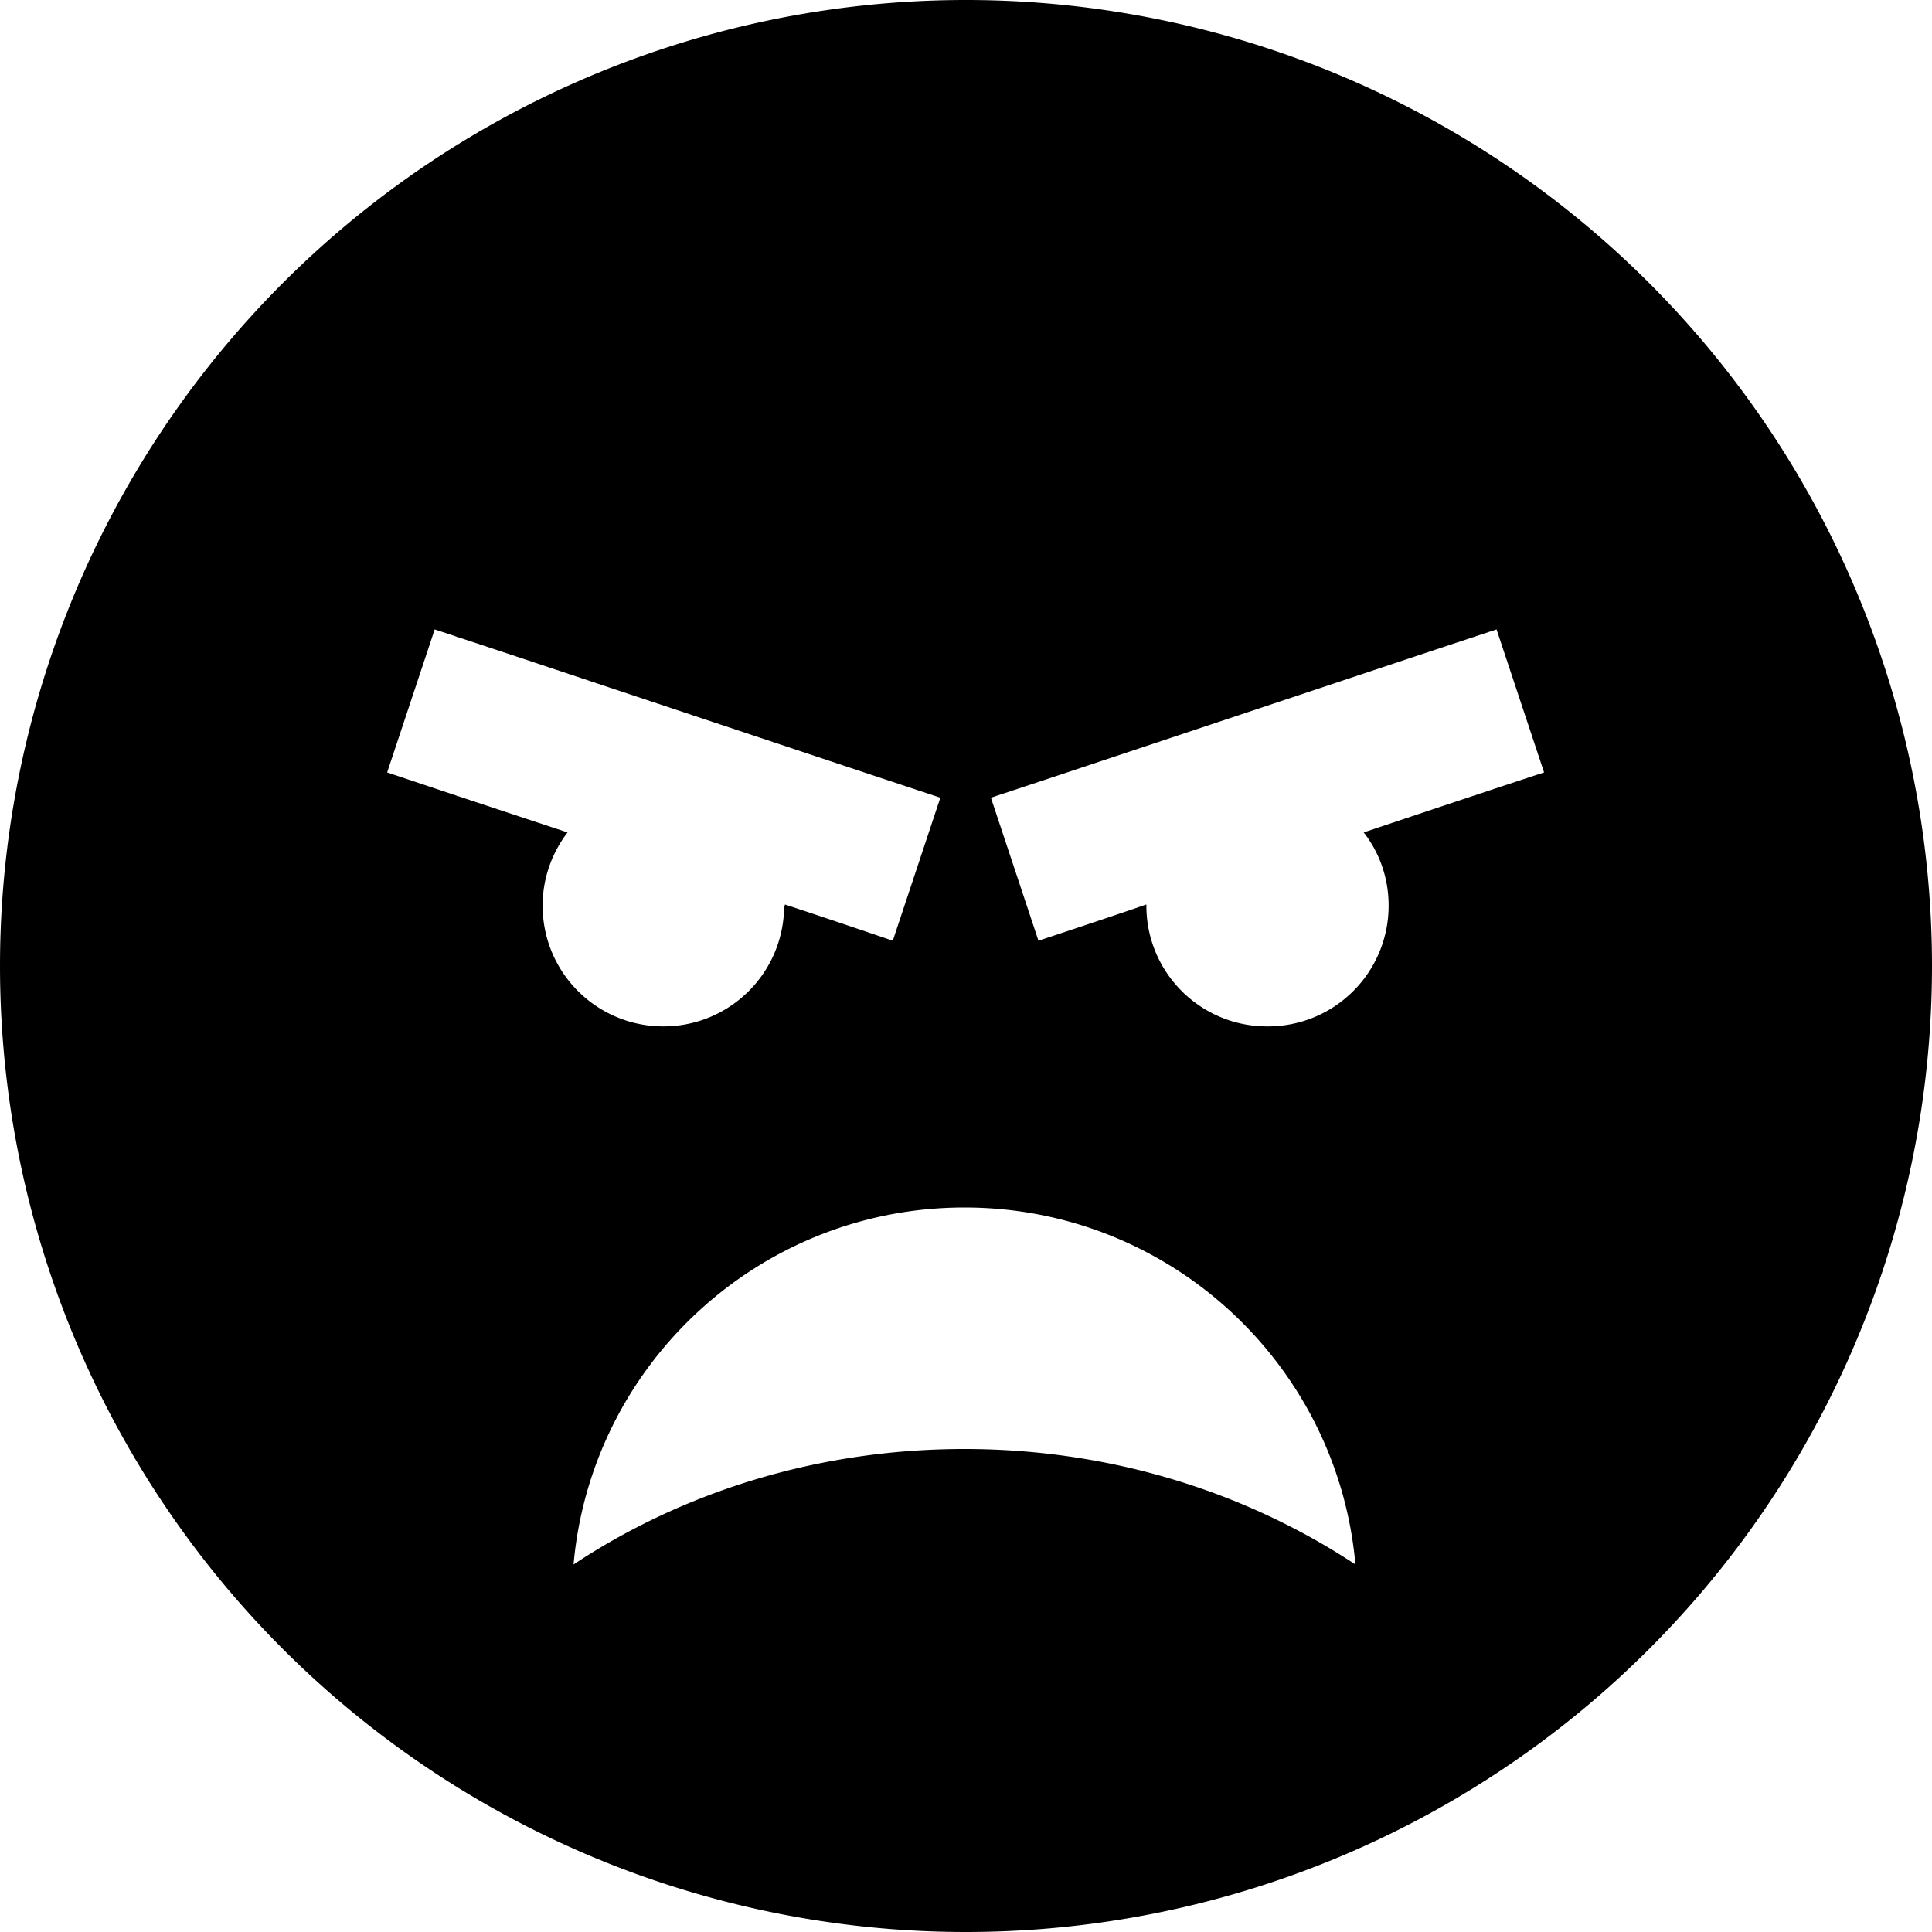 <svg xmlns="http://www.w3.org/2000/svg" viewBox="0 0 512 512"><!--! Font Awesome Pro 7.0.0 by @fontawesome - https://fontawesome.com License - https://fontawesome.com/license (Commercial License) Copyright 2025 Fonticons, Inc. --><path fill="currentColor" d="M0 256a256 256 0 1 1 512 0 256 256 0 1 1 -512 0zm208-16l0-.3c4.9 1.6 14.5 4.8 28.6 9.6l12.6-37.9-19-6.3-96-32-19-6.3-12.6 37.9c11 3.7 26.9 9 47.8 15.9-4.1 5.4-6.6 12.1-6.6 19.4 0 17.7 14.3 32 32 32s32-14.3 32-32zm128 32c17.7 0 32-14.3 32-32 0-7.3-2.4-14-6.6-19.4 20.9-7 36.8-12.3 47.8-15.9l-12.6-37.9-19 6.3-96 32-19 6.3 12.6 37.9c14.2-4.7 23.7-7.9 28.6-9.6l0 .3c0 17.7 14.3 32 32 32zM152 414.6c29.1-19.3 64.9-30.6 103.6-30.6s74.5 11.4 103.6 30.6c-4.7-53-49.3-94.6-103.6-94.6S156.7 361.6 152 414.6z"/></svg>